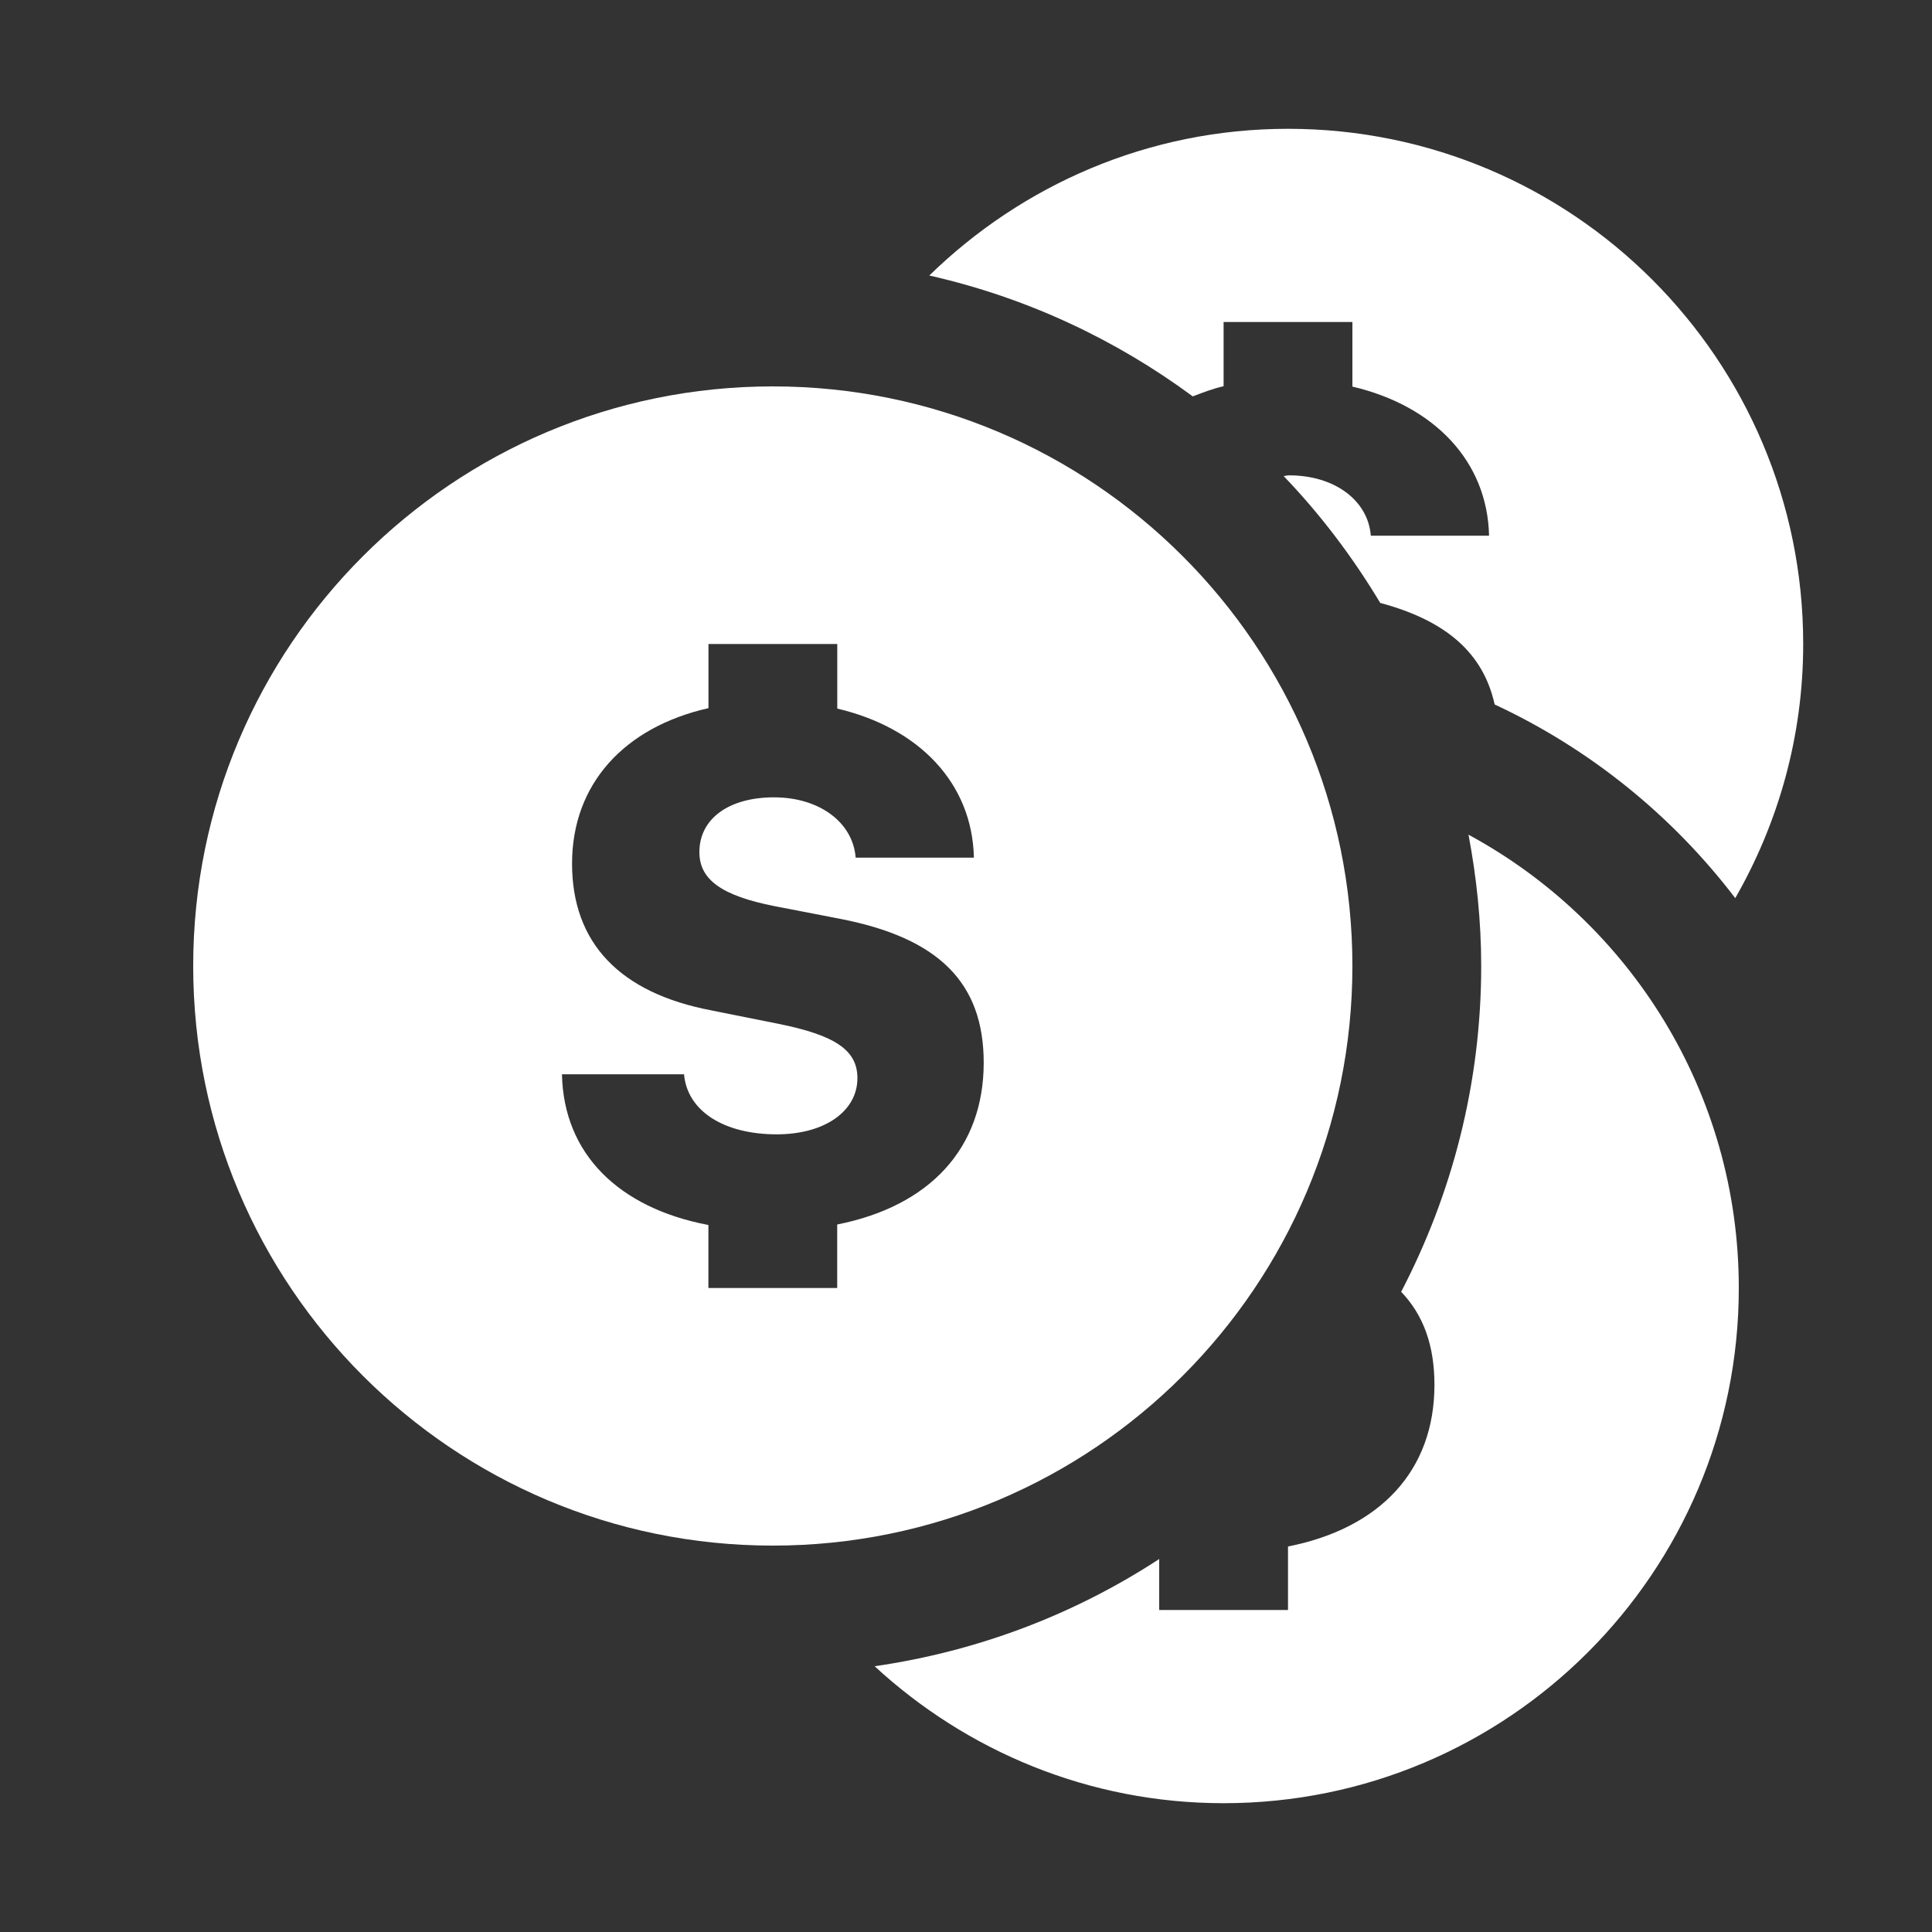 <svg width="84" height="84" viewBox="0 0 84 84" fill="none" xmlns="http://www.w3.org/2000/svg">
<rect x="0" y="0" width="84" height="84" fill="#333333" stroke="none"/>
<path d="M33.6 16.8C19.681 16.8 8.4 28.081 8.4 42C8.4 55.919 19.681 67.2 33.6 67.2C47.519 67.2 58.8 55.919 58.8 42C58.8 28.081 47.519 16.8 33.6 16.8ZM36.4 53.239V56H30.8V53.261C26.897 52.519 24.506 50.17 24.433 46.709H29.741C29.879 48.303 31.469 49.319 33.773 49.319C35.851 49.319 37.279 48.317 37.279 46.875C37.279 45.662 36.322 45.01 33.821 44.509L30.94 43.932C26.936 43.173 24.872 40.989 24.872 37.548C24.872 34.084 27.146 31.615 30.803 30.789V28H36.403V30.808C39.953 31.643 42.272 34.042 42.344 37.29H37.203C37.083 35.745 35.613 34.667 33.653 34.667C31.693 34.667 30.408 35.593 30.408 37.049C30.408 38.248 31.38 38.945 33.684 39.399L36.506 39.945C40.83 40.779 42.77 42.736 42.77 46.208C42.767 49.949 40.398 52.447 36.4 53.239Z" fill="white"/>
<path d="M63.848 36.291C64.198 38.142 64.4 40.046 64.4 42C64.4 47.11 63.132 51.921 60.92 56.165C61.897 57.185 62.367 58.512 62.367 60.209C62.367 63.949 59.998 66.447 56 67.239V70H50.4V67.783C46.74 70.177 42.541 71.792 38.027 72.445C42.02 76.129 47.337 78.4 53.2 78.4C65.57 78.4 75.6 68.371 75.6 56C75.6 47.483 70.846 40.079 63.848 36.291Z" fill="white"/>
<path d="M53.2 16.792V14H58.8V16.808C62.35 17.643 64.669 20.043 64.742 23.291H59.601C59.48 21.745 58.011 20.667 56.05 20.667C55.961 20.667 55.897 20.692 55.81 20.698C57.411 22.366 58.814 24.22 60.01 26.214C62.902 26.989 64.495 28.412 64.985 30.629C69.124 32.556 72.705 35.456 75.446 39.049C77.314 35.79 78.4 32.029 78.4 28C78.4 15.63 68.371 5.6 56 5.6C49.921 5.6 44.436 8.047 40.404 11.979C44.621 12.931 48.496 14.751 51.859 17.234C52.29 17.072 52.718 16.901 53.2 16.792Z" fill="white"/>
</svg>
